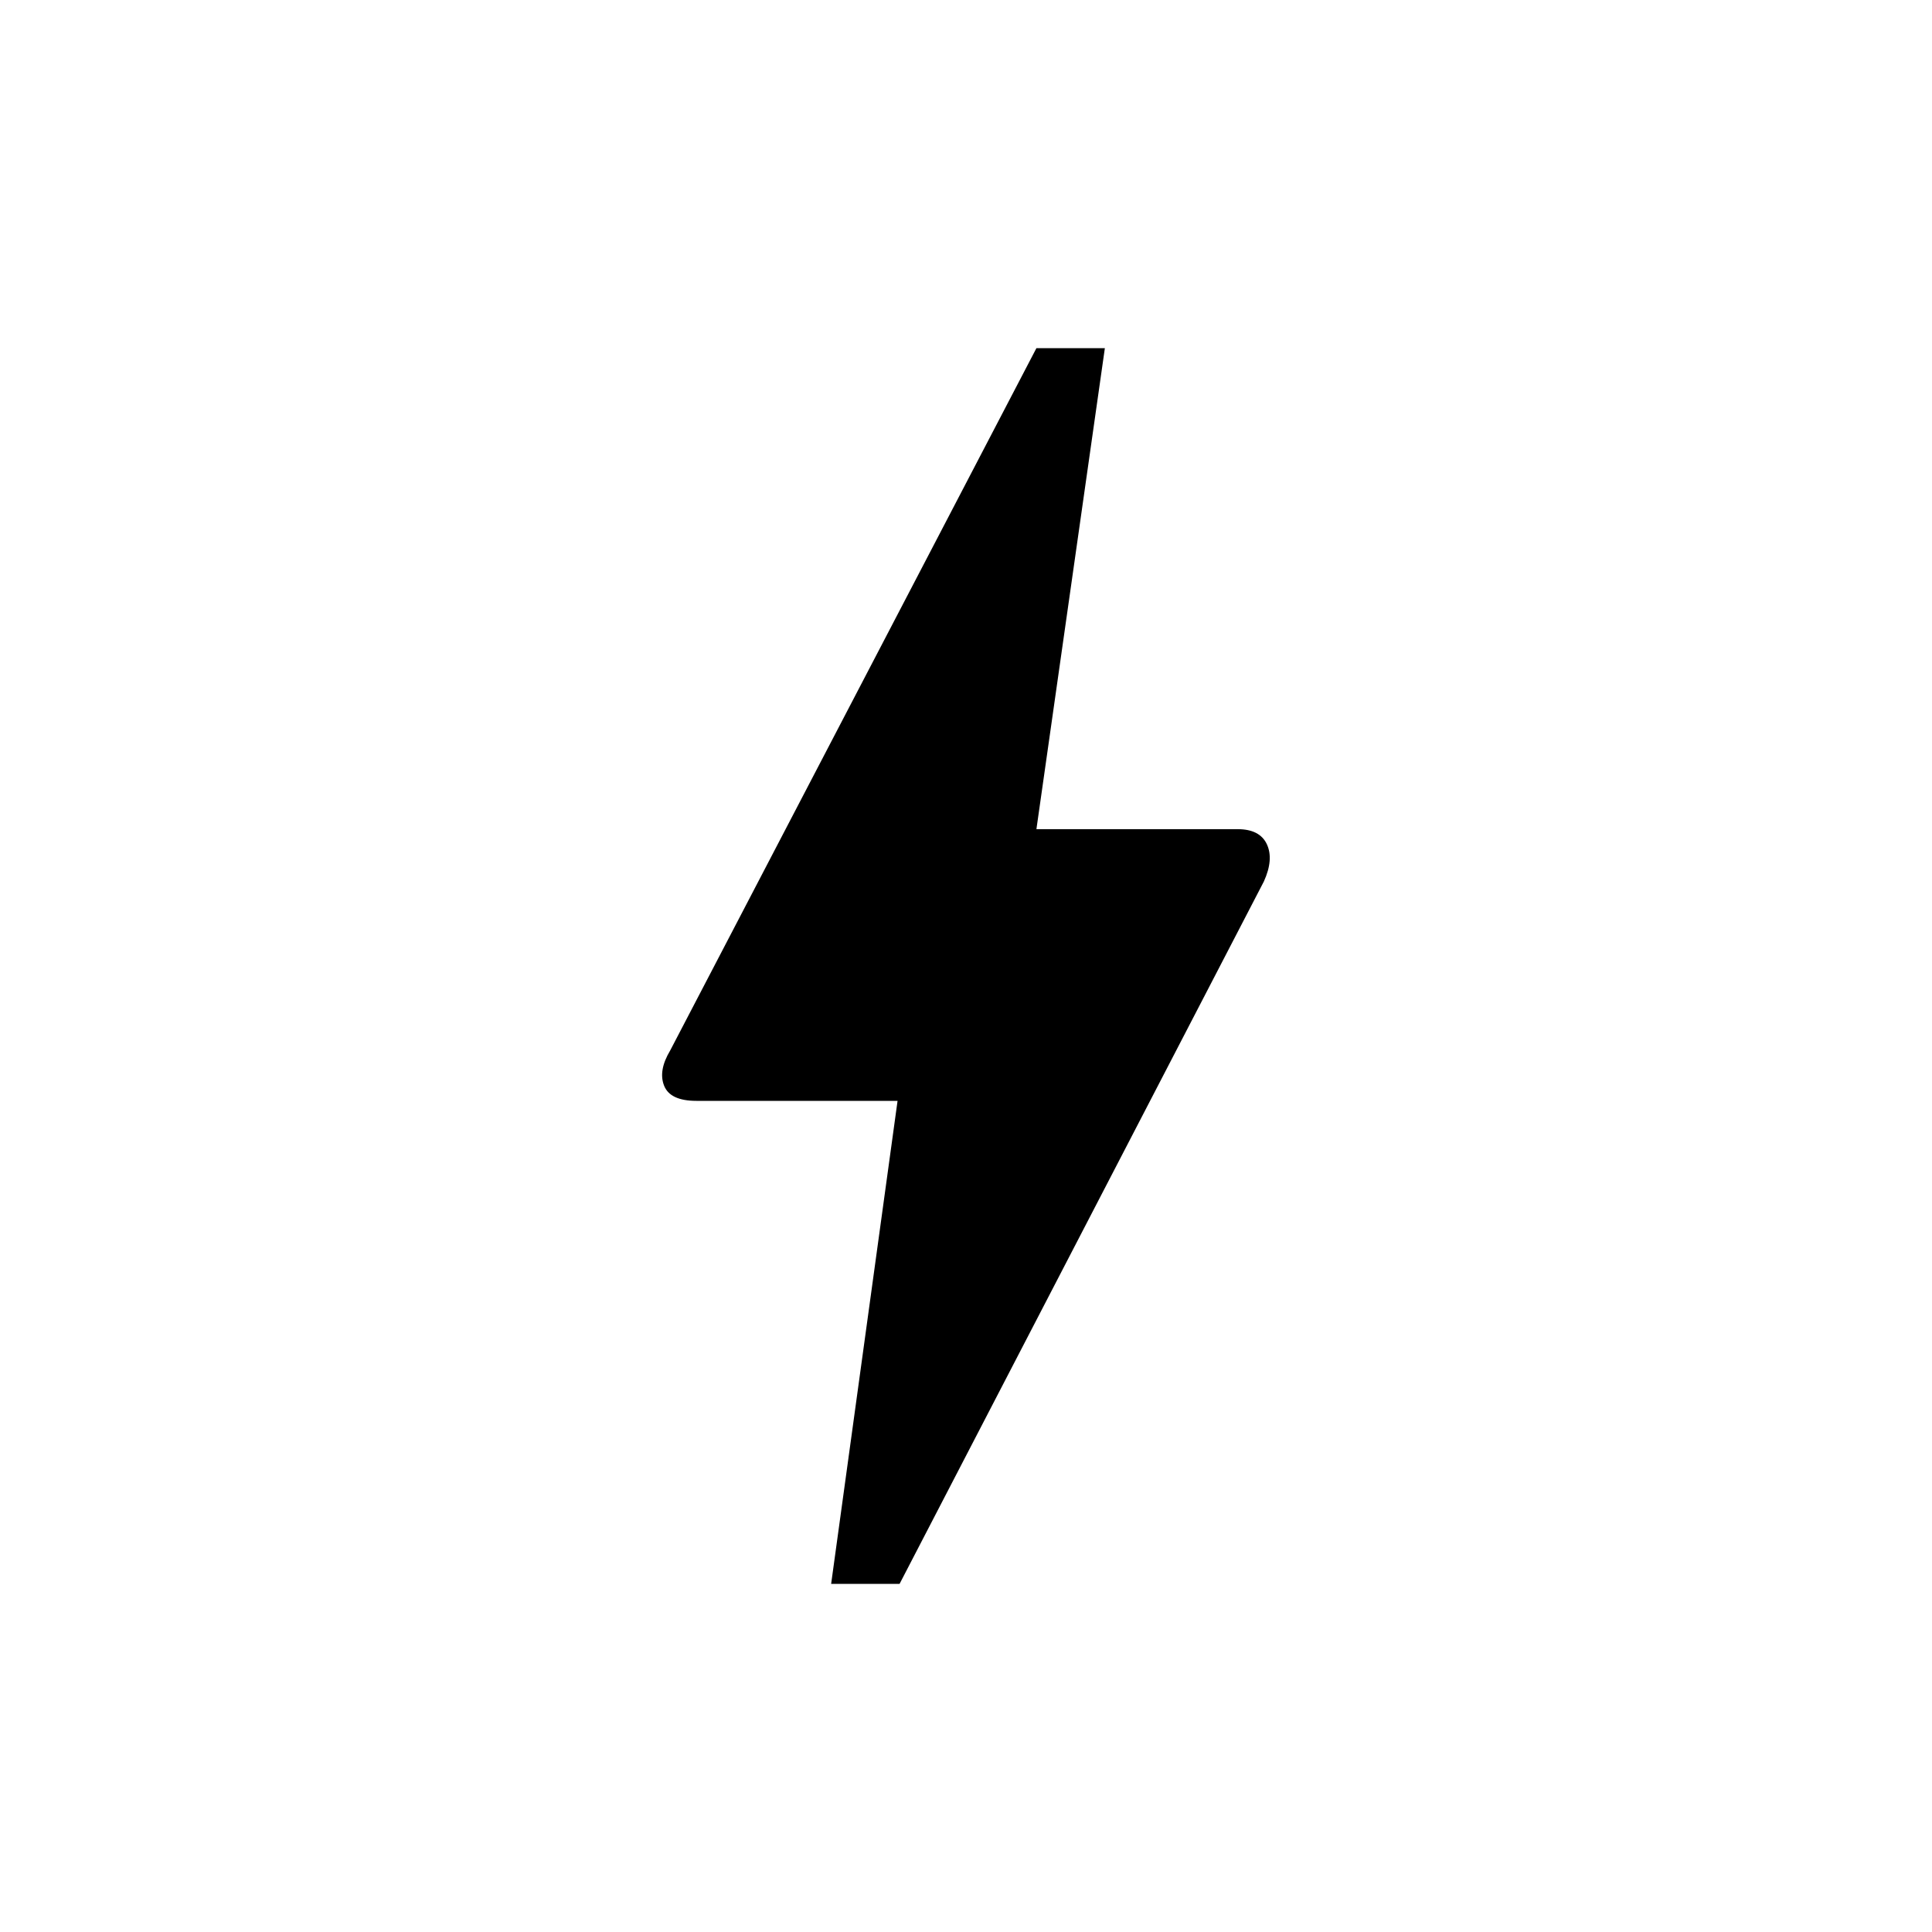 <svg xmlns="http://www.w3.org/2000/svg" height="40" width="40"><path d="M17.208 32.792 18.583 22.792H14.417Q13.875 22.792 13.75 22.479Q13.625 22.167 13.875 21.75L21.458 7.208H22.875L21.458 17.167H25.625Q26.083 17.167 26.229 17.479Q26.375 17.792 26.167 18.25L18.625 32.792Z"/></svg>